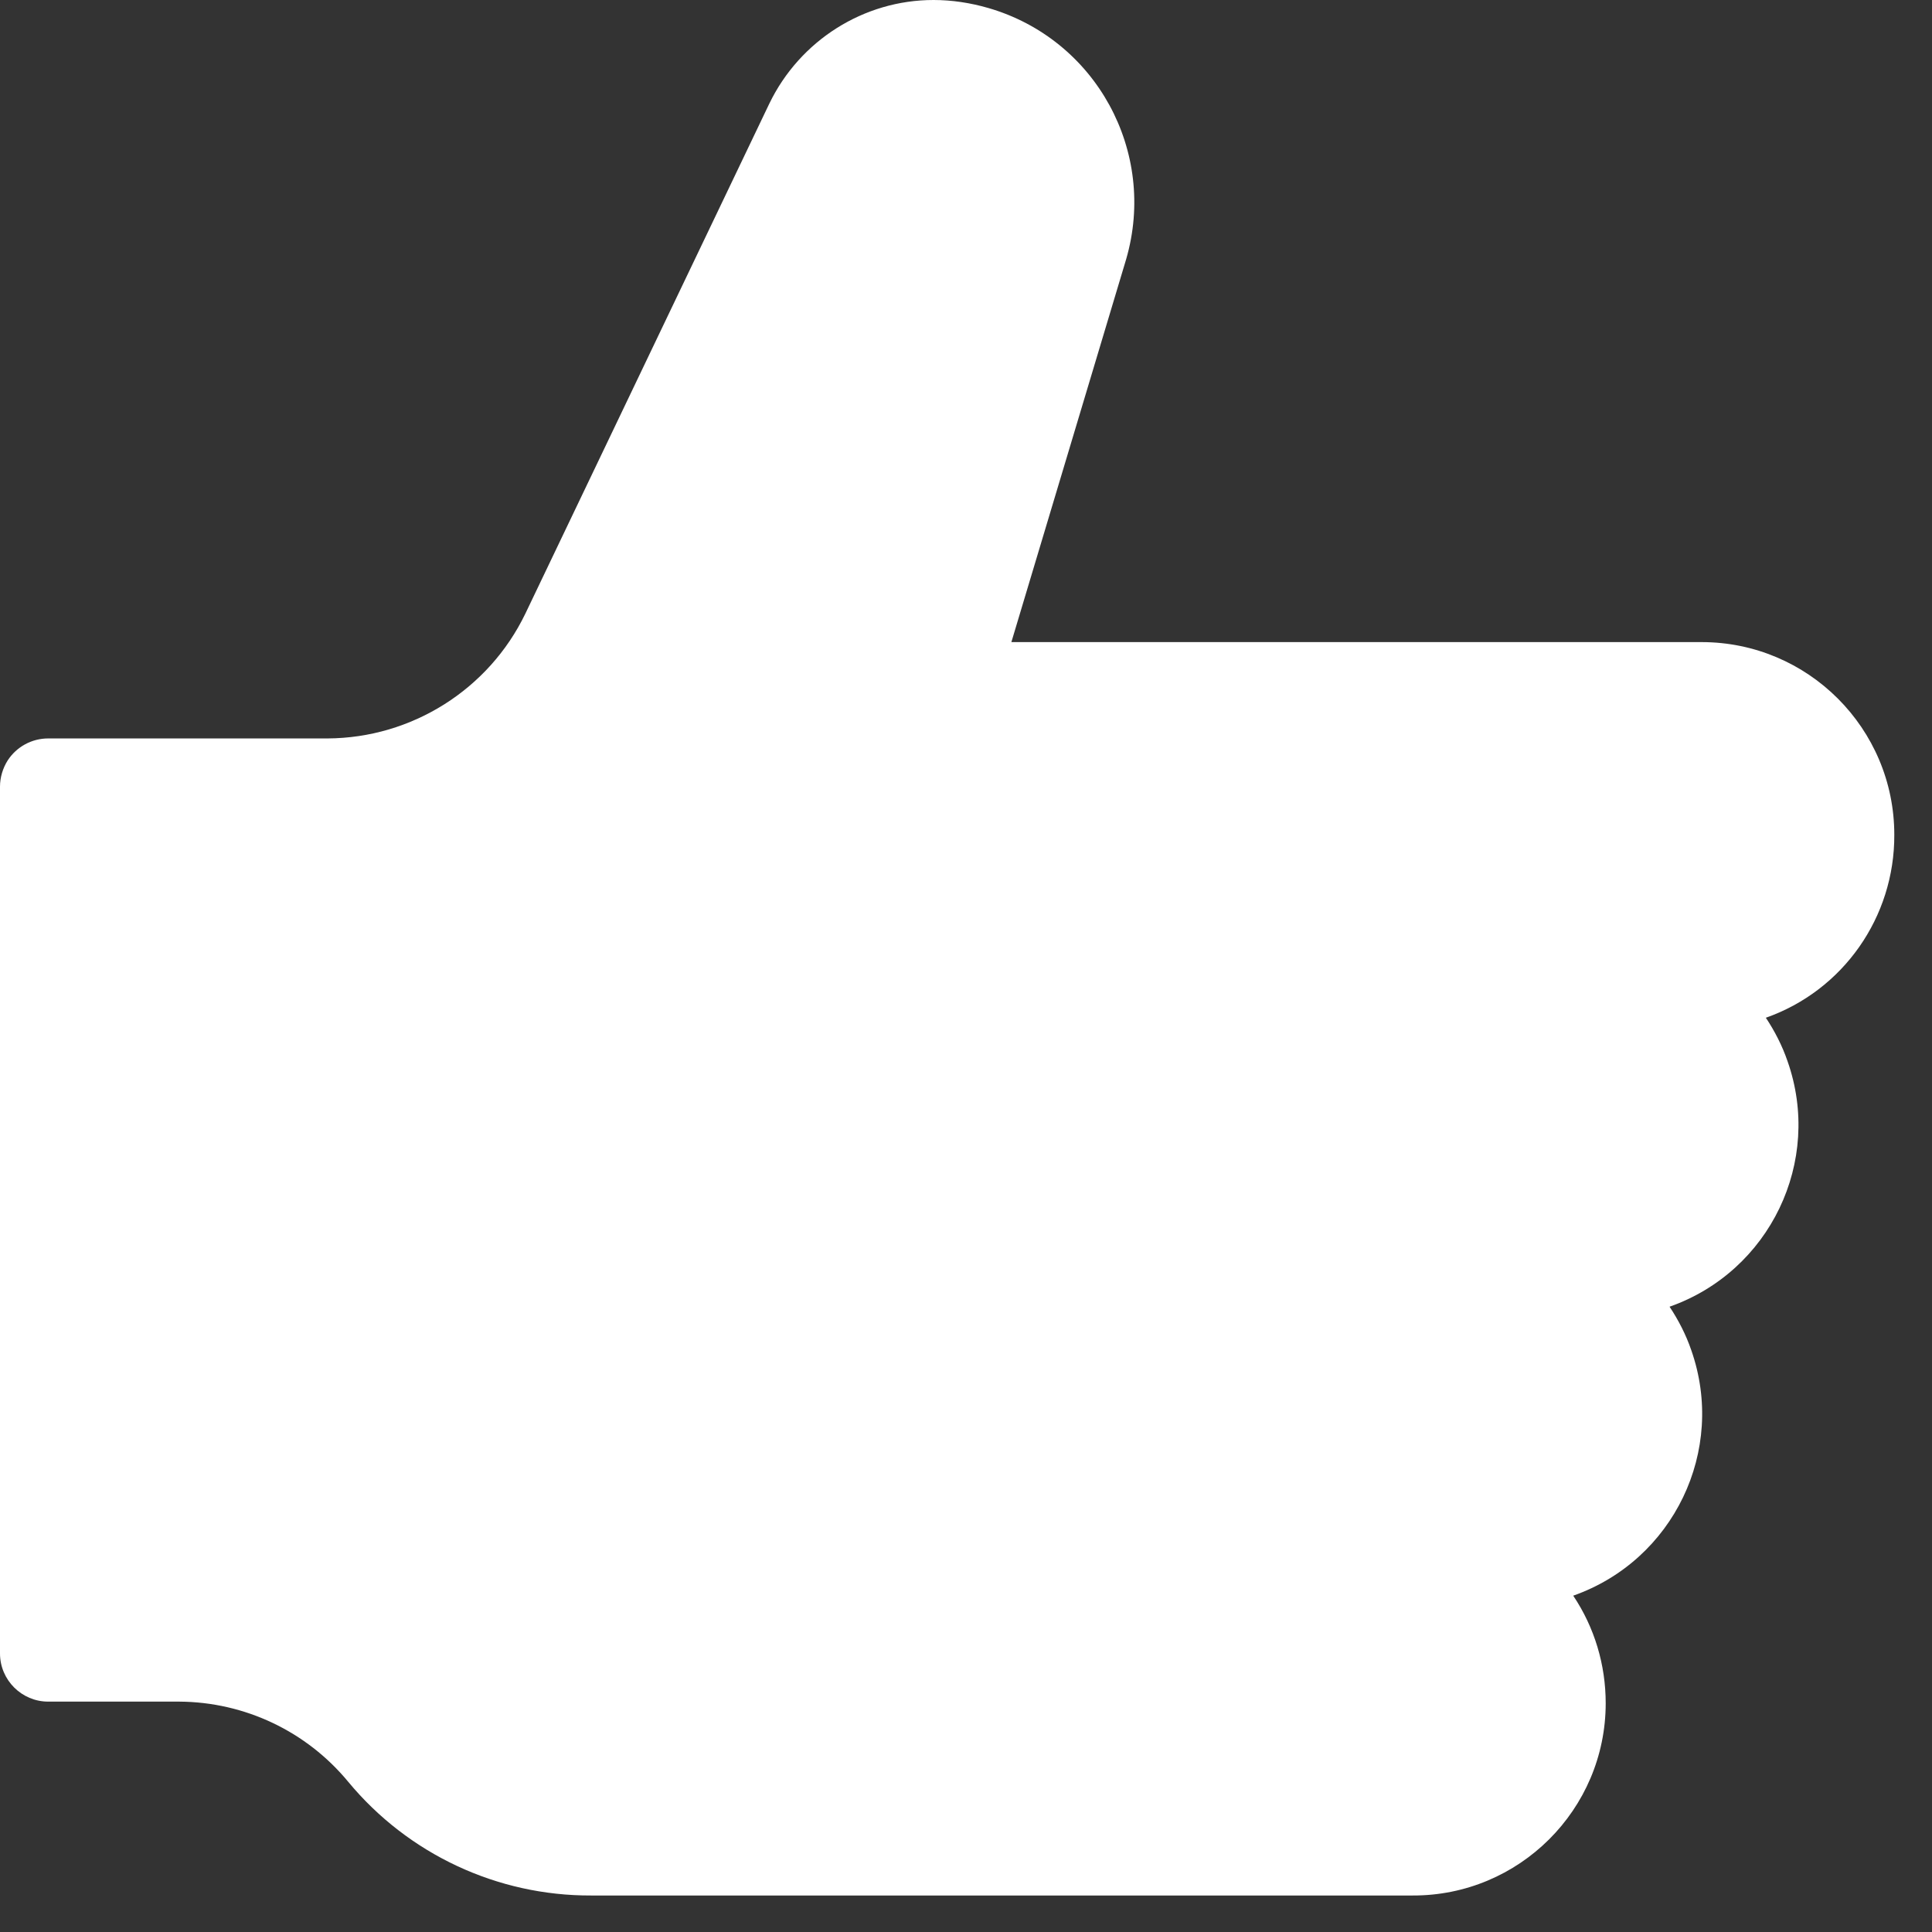 <svg width="37" height="37" viewBox="0 0 37 37" fill="none" xmlns="http://www.w3.org/2000/svg">
<rect x="0" y="0" width="37" height="37" fill="#333333" stroke="none"/>
<path d="M36.278 15.987C36.278 13.95 34.625 12.297 32.588 12.297H19.369L21.567 4.965C22.166 2.905 20.99 0.753 18.93 0.154C18.585 0.054 18.231 0 17.878 0C16.54 0 15.318 0.776 14.734 1.983L10.061 11.752C9.361 13.204 7.886 14.134 6.272 14.142H0.922C0.607 14.142 0.315 14.303 0.146 14.565C0.054 14.711 0 14.888 0 15.064V31.666C0 32.173 0.415 32.588 0.922 32.588H3.436C4.688 32.596 5.872 33.157 6.671 34.126C7.817 35.509 9.523 36.308 11.321 36.301H27.055C29.091 36.308 30.751 34.656 30.751 32.619C30.751 31.881 30.536 31.166 30.129 30.559C32.05 29.883 33.065 27.777 32.389 25.855C32.289 25.563 32.143 25.279 31.974 25.025C33.895 24.349 34.91 22.243 34.233 20.322C34.133 20.029 33.987 19.745 33.818 19.491C35.301 18.969 36.285 17.562 36.278 15.987Z" fill="white"/>
</svg>
